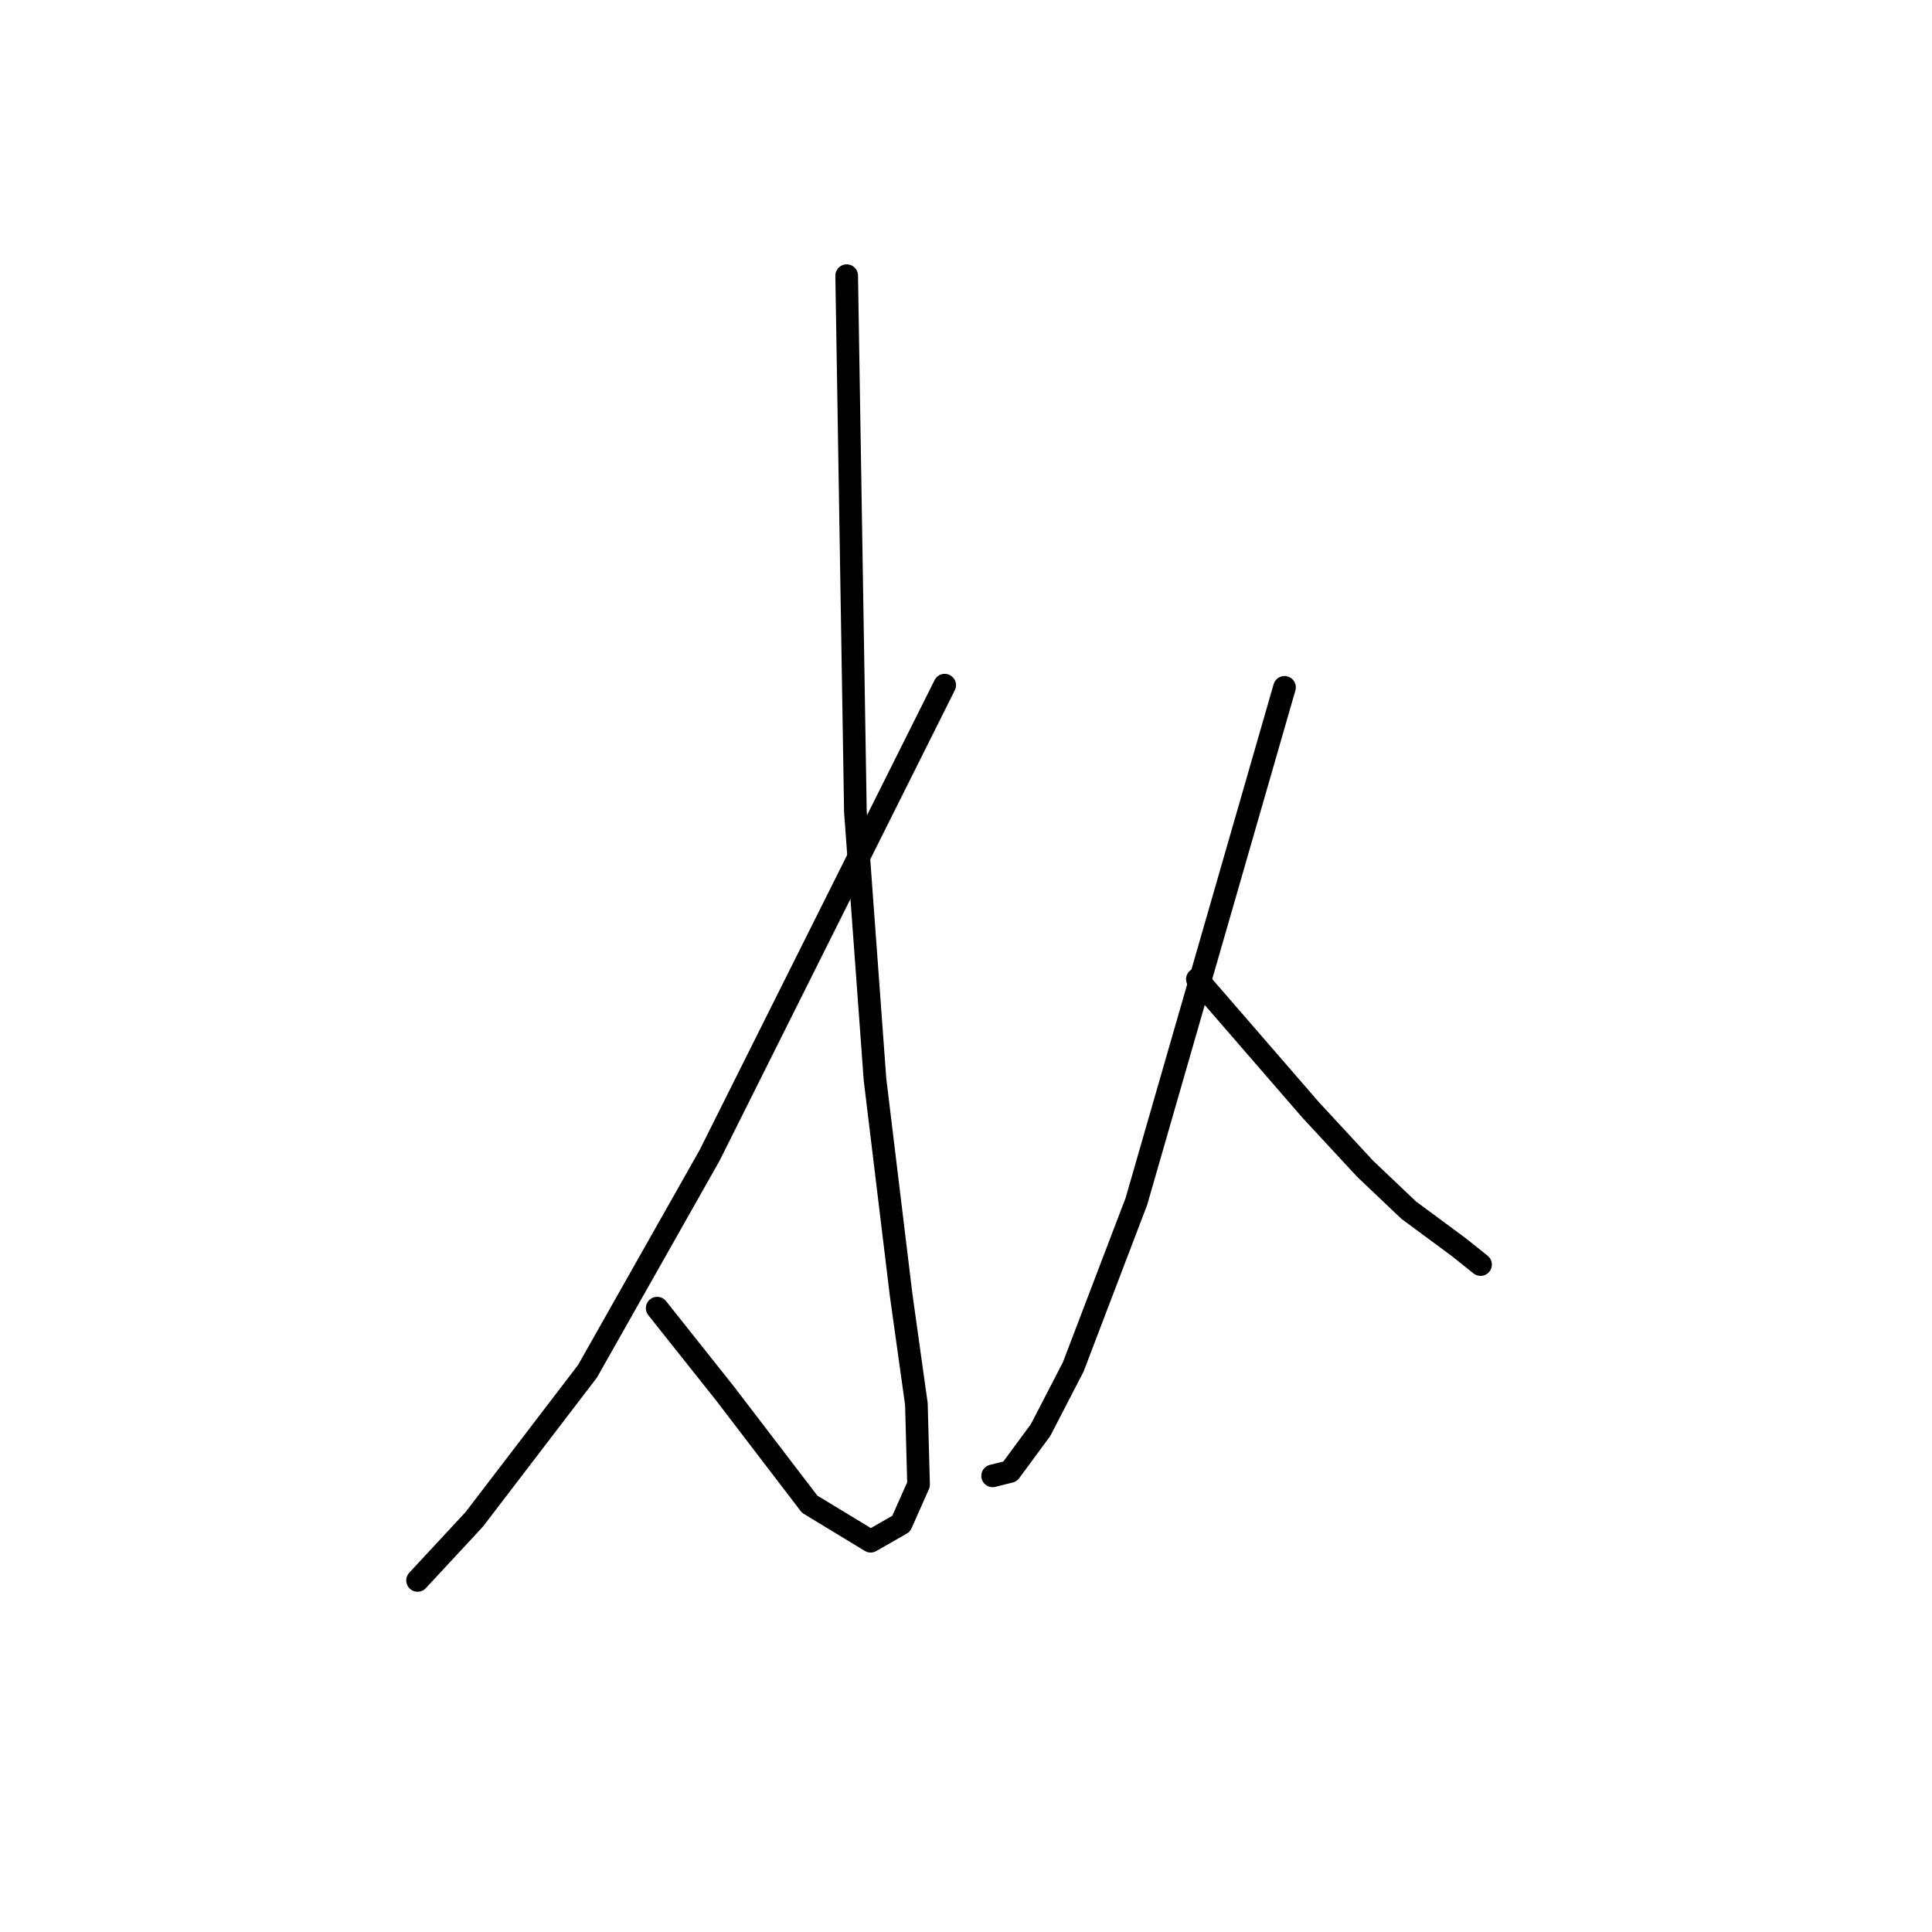 <?xml version="1.0" standalone="no"?>
    <svg width="256" height="256" xmlns="http://www.w3.org/2000/svg" version="1.1">
    <polyline stroke="black" stroke-width="3" stroke-linecap="round" fill="transparent" stroke-linejoin="round" points="112.19 36.525 112.767 72.026 113.344 107.527 115.942 143.029 119.406 171.603 121.426 186.035 121.715 196.714 119.406 201.909 115.365 204.218 107.283 199.312 96.027 184.591 87.079 173.335 87.079 173.335 " />
        <polyline stroke="black" stroke-width="3" stroke-linecap="round" fill="transparent" stroke-linejoin="round" points="125.178 90.787 109.592 121.959 94.006 153.131 77.843 181.705 62.834 201.332 55.33 209.414 55.33 209.414 " />
        <polyline stroke="black" stroke-width="3" stroke-linecap="round" fill="transparent" stroke-linejoin="round" points="170.204 91.076 160.391 125.134 150.578 159.192 142.207 181.128 137.878 189.498 133.837 194.982 131.528 195.559 131.528 195.559 " />
        <polyline stroke="black" stroke-width="3" stroke-linecap="round" fill="transparent" stroke-linejoin="round" points="158.659 129.752 166.163 138.411 173.668 147.07 180.884 154.863 186.656 160.347 193.295 165.253 196.181 167.562 196.181 167.562 " />
        </svg>